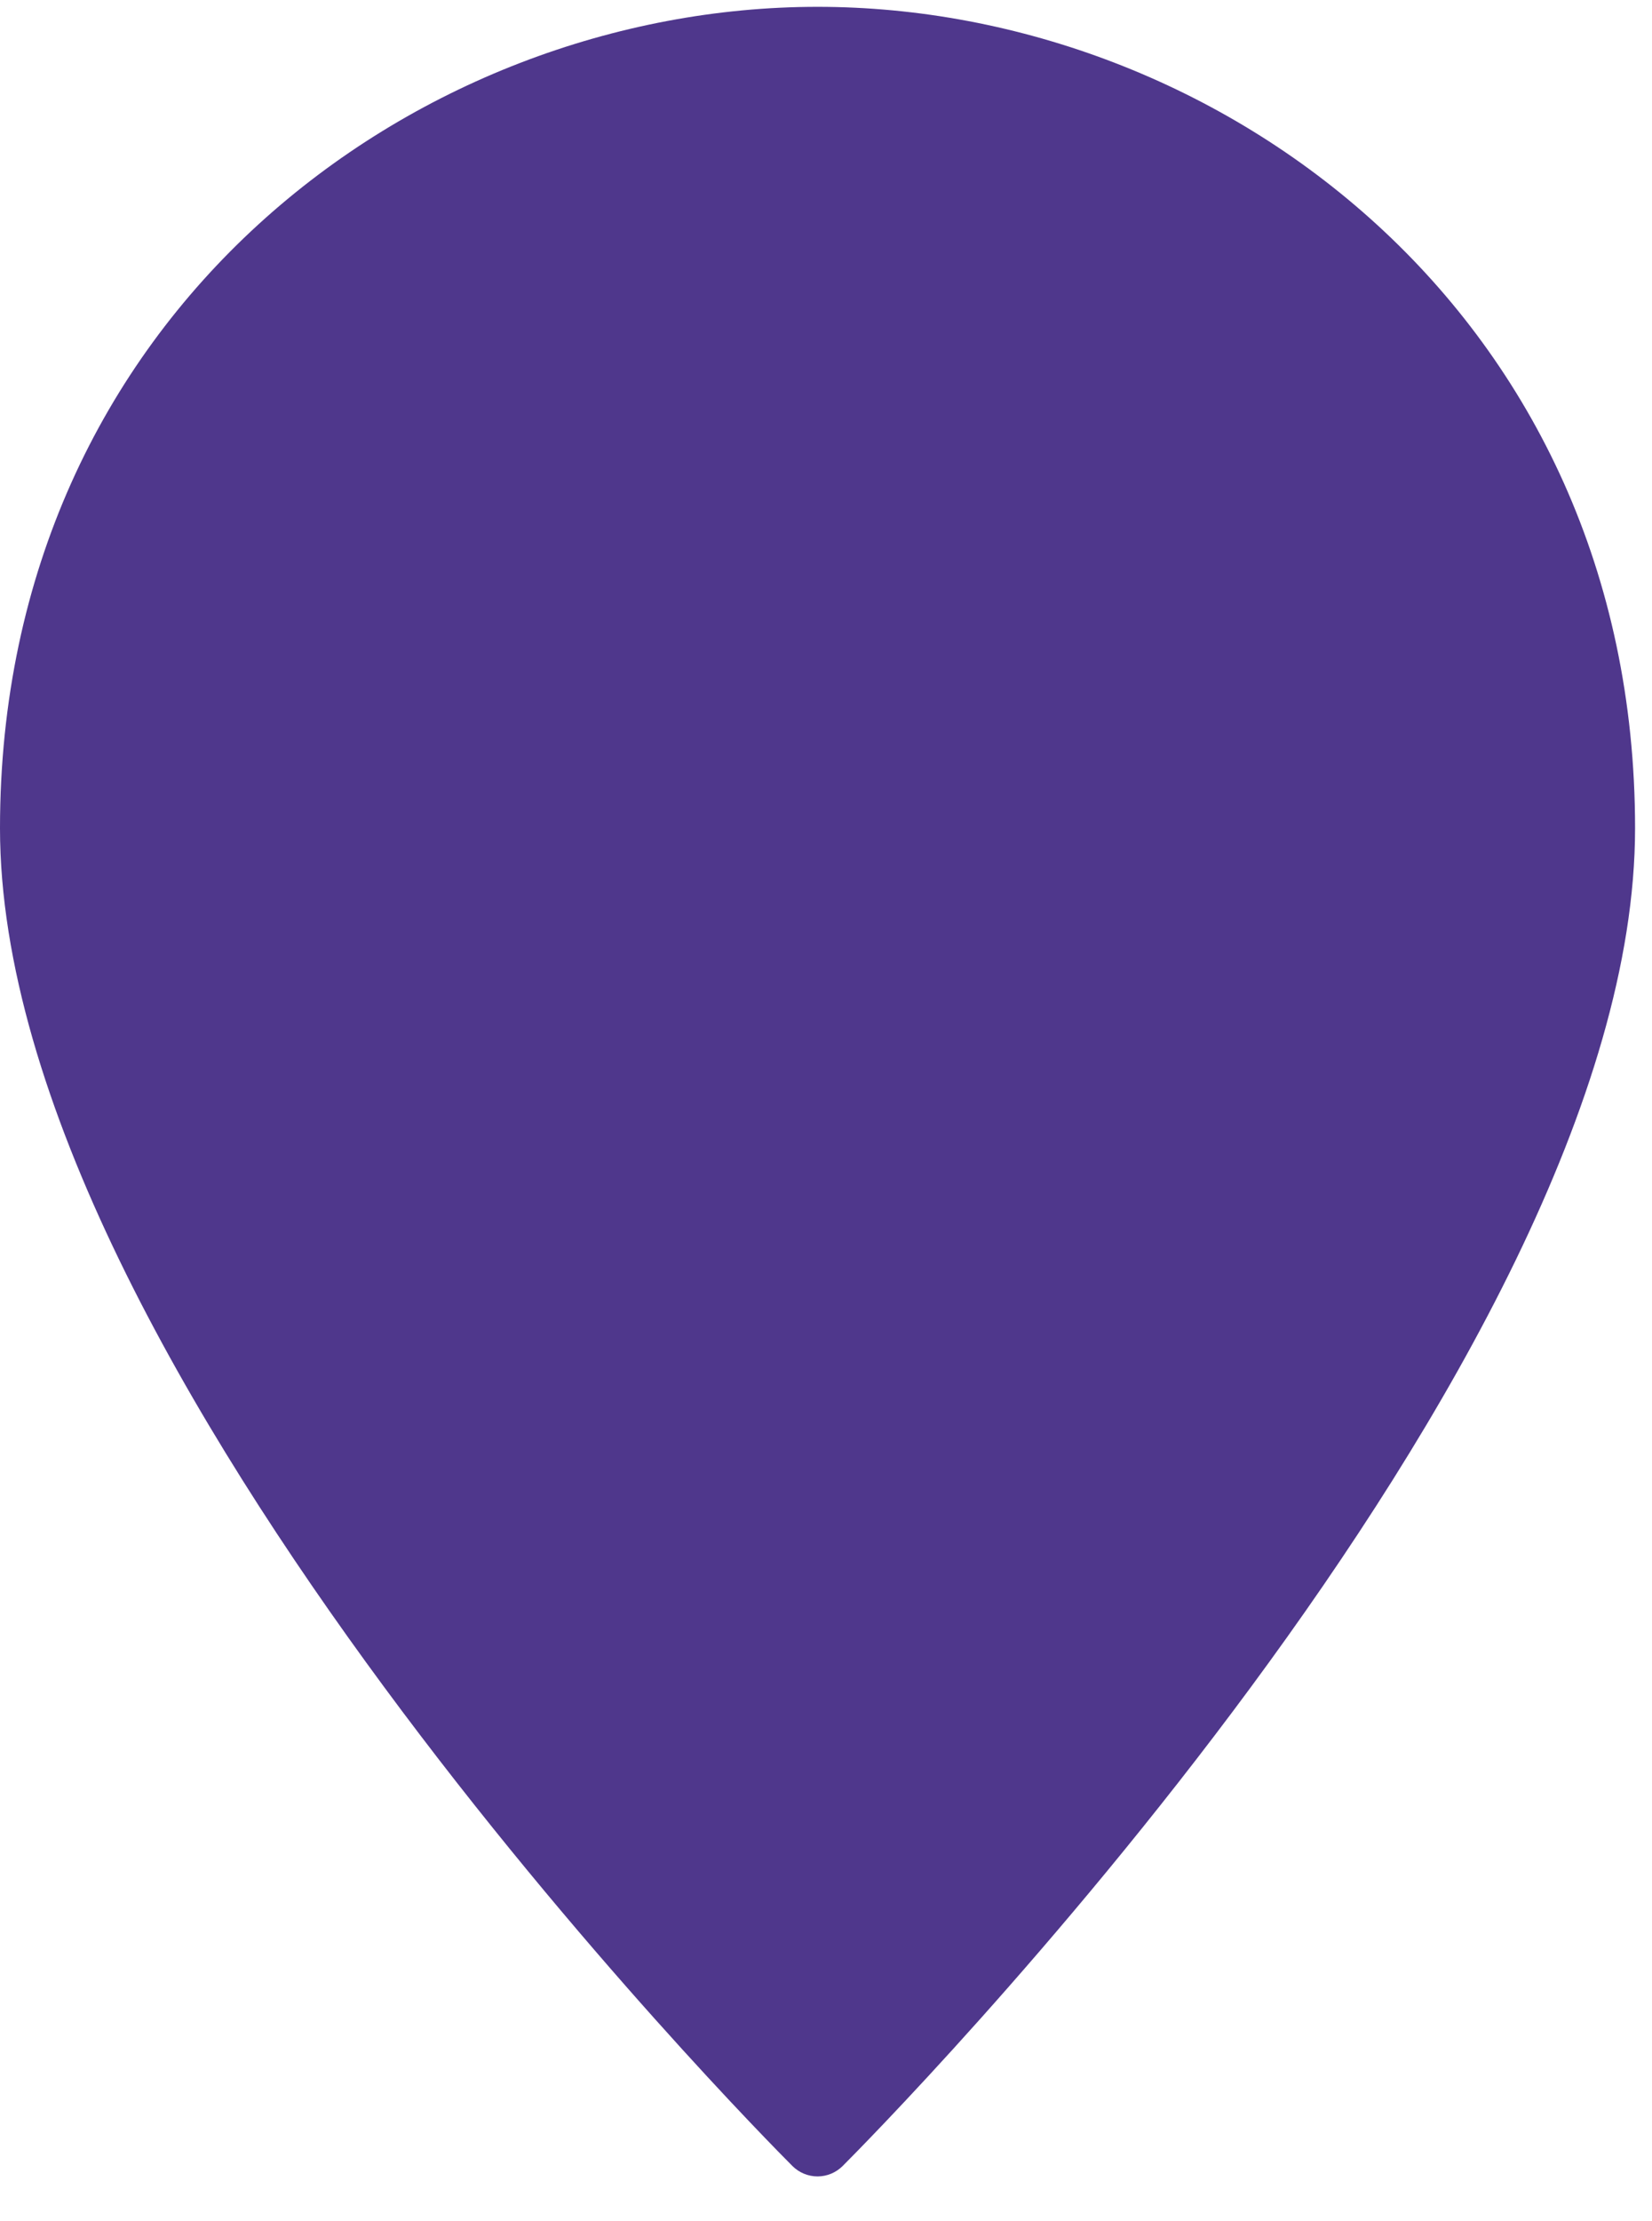 <?xml version="1.0" encoding="UTF-8"?>
<svg
        width="50"
        height="67.188"
        viewBox="0 0 32 43"
        xmlns="http://www.w3.org/2000/svg"
>
    <path
            d="M0 16.033C0 6.08 8.052 0.132 15.836 0.132C23.62 0.132 31.672 6.08 31.672 16.033C31.672 26.461 16.949 41.303 16.323 41.93C16.194 42.059 16.018 42.132 15.836 42.132C15.654 42.132 15.478 42.059 15.349 41.93C14.723 41.303 0 26.461 0 16.033Z"
            fill="#4f378c"
    />
</svg>
